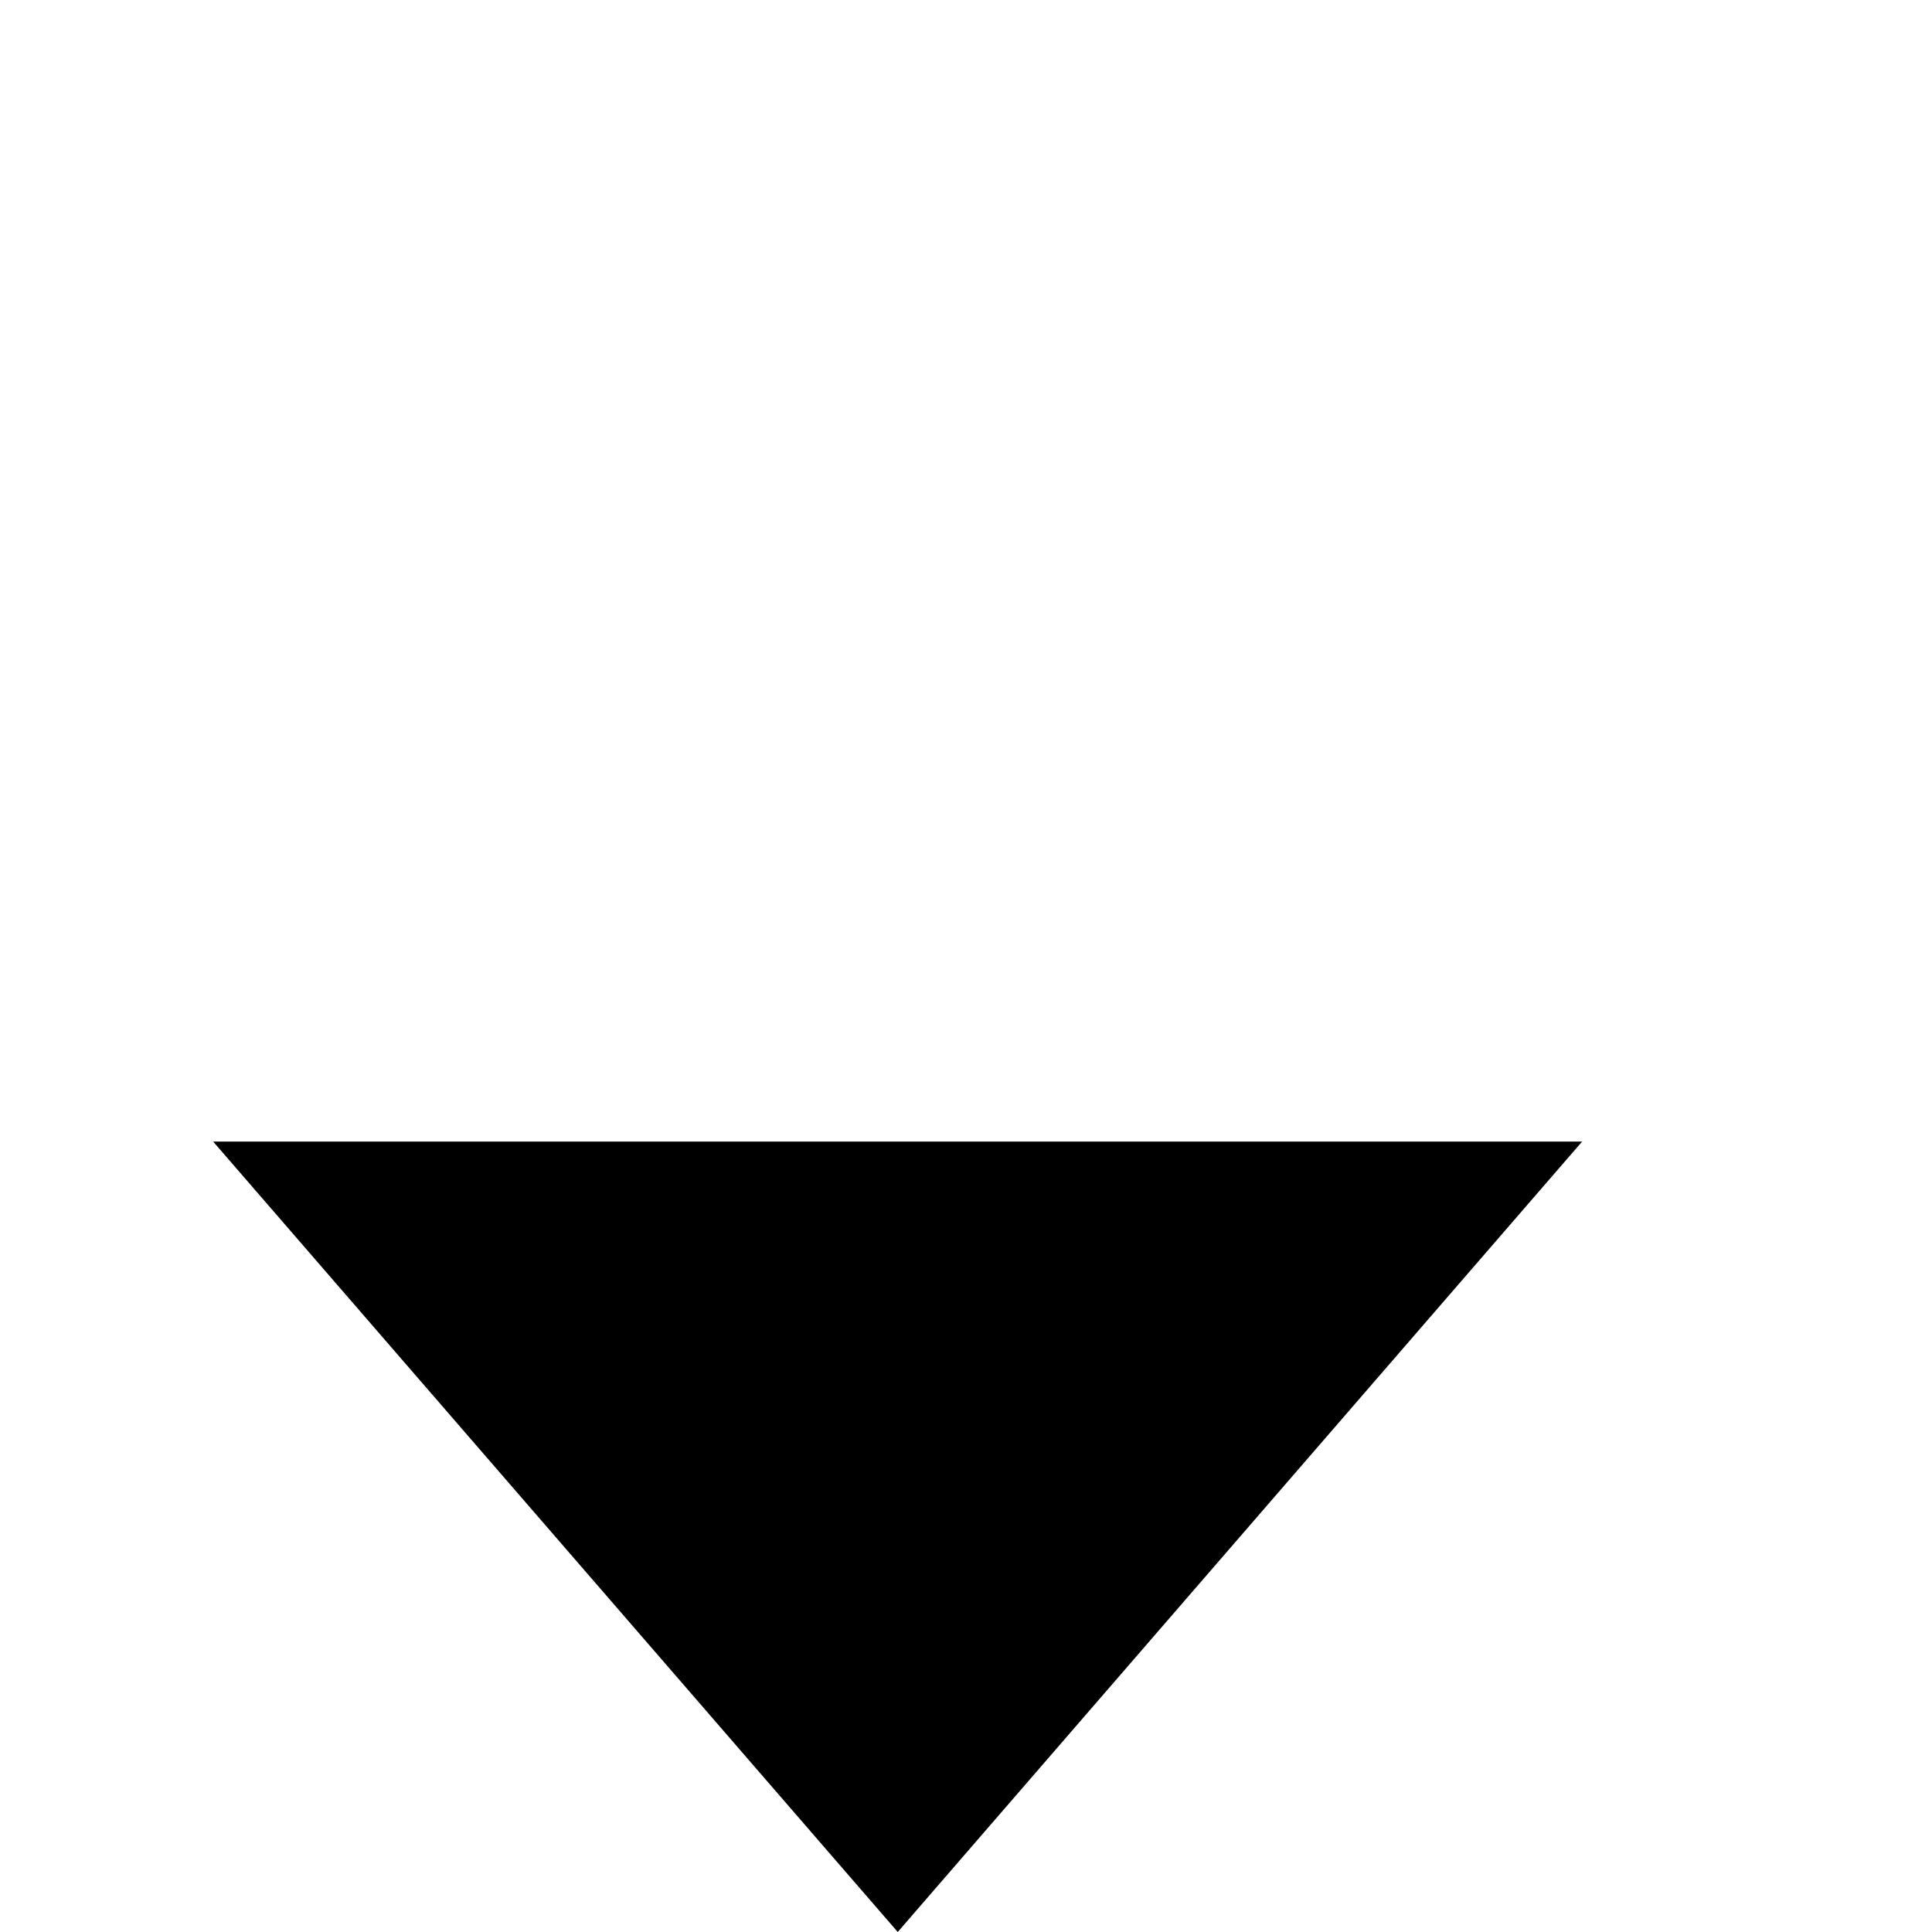<svg xmlns="http://www.w3.org/2000/svg" width="1em" height="1em" viewBox="0 0 8 9" stroke="currentColor" fill="currentColor" stroke-width="0" focusable="false" aria-hidden="true" data-testid="TriangleDown"><path d="M3.682 9L6.87 5.318H.493L3.682 9z"/></svg>